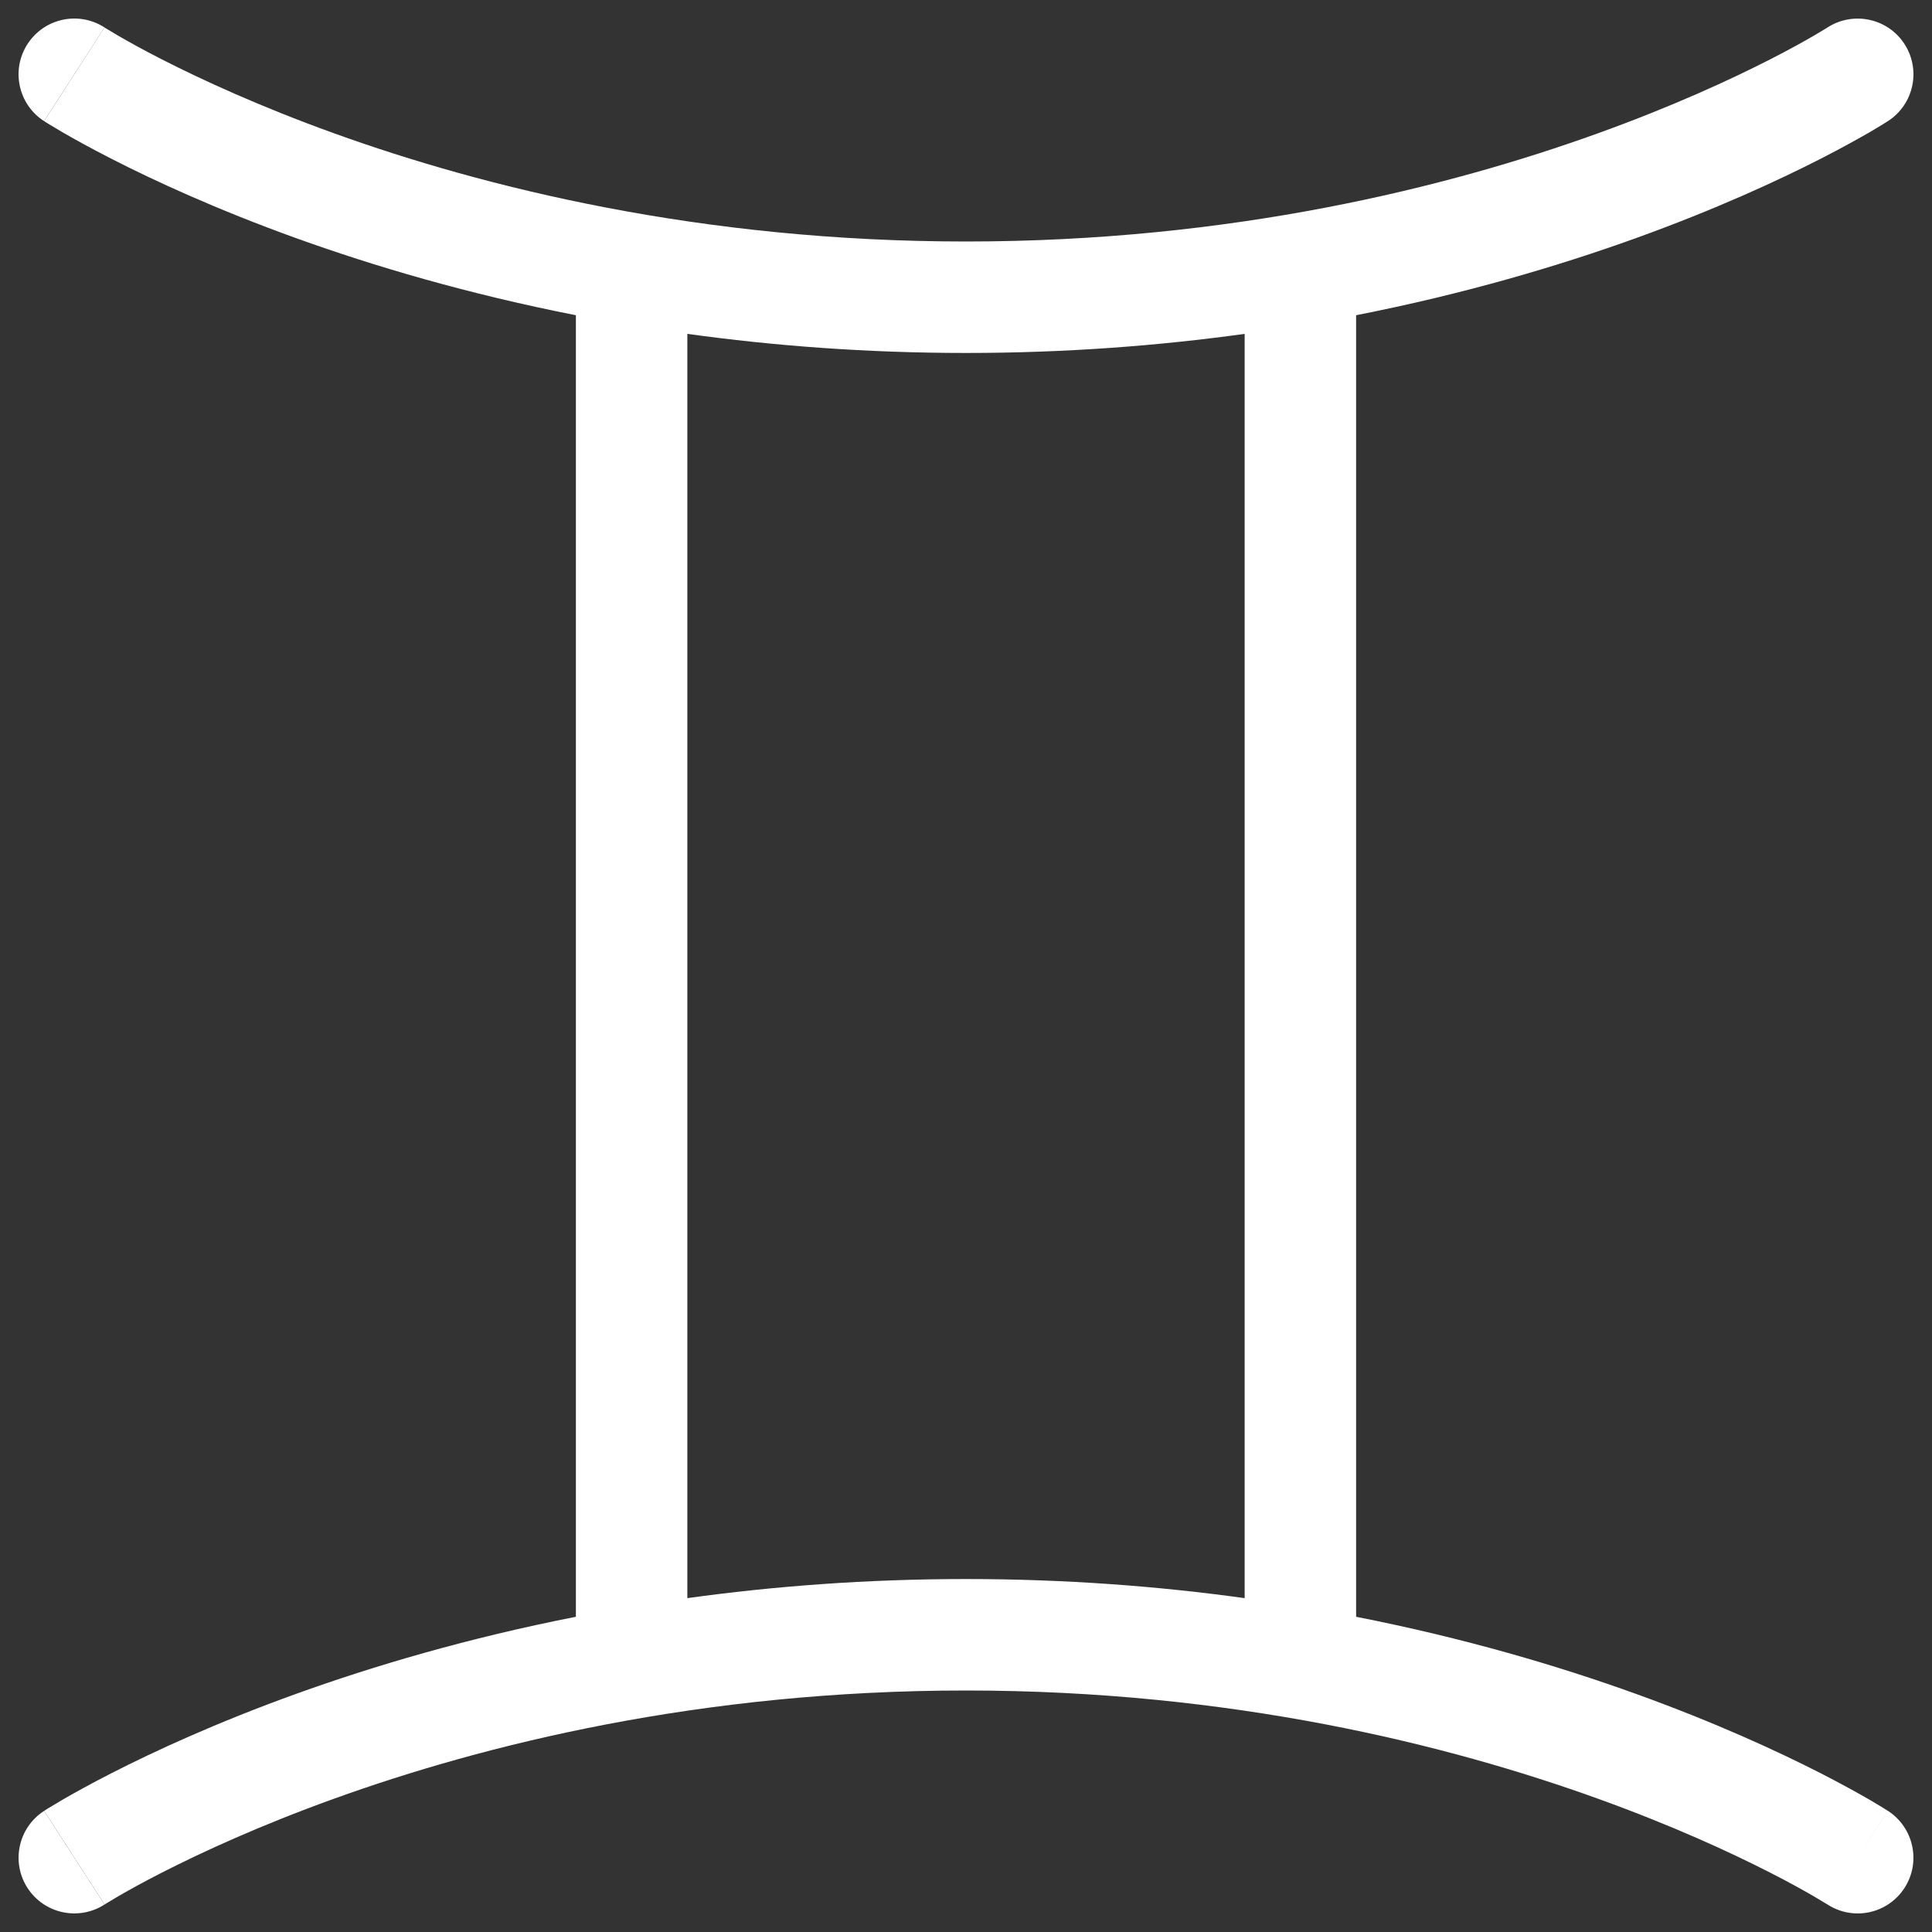 <svg width="26" height="26" viewBox="0 0 26 26" fill="none" xmlns="http://www.w3.org/2000/svg">
<rect x="0" y="0" width="26" height="26" fill="#333333" stroke="none"/>
<path d="M0.37 0.593C0.595 0.245 1.058 0.145 1.406 0.369C1.406 0.37 1.407 0.37 1 1L0.593 1.63C0.245 1.405 0.145 0.941 0.37 0.593Z" fill="white"/>
<path fill-rule="evenodd" clip-rule="evenodd" d="M7.75 21.758V4.242C6.293 3.956 5.03 3.581 3.988 3.206C2.914 2.819 2.075 2.431 1.5 2.137C1.212 1.99 0.99 1.866 0.838 1.778C0.762 1.733 0.703 1.698 0.662 1.673L0.614 1.643L0.6 1.634L0.596 1.632L0.593 1.63C0.593 1.63 0.593 1.63 1 1L1.406 0.369L1.413 0.374L1.446 0.394C1.477 0.413 1.525 0.442 1.59 0.48C1.721 0.556 1.919 0.667 2.182 0.801C2.708 1.069 3.489 1.431 4.496 1.794C6.511 2.521 9.425 3.25 13 3.25C16.575 3.25 19.489 2.521 21.504 1.794C22.511 1.431 23.293 1.069 23.818 0.801C24.081 0.667 24.279 0.556 24.41 0.48C24.475 0.442 24.523 0.413 24.554 0.394L24.587 0.374L24.593 0.37C24.941 0.146 25.405 0.245 25.63 0.593C25.855 0.941 25.755 1.405 25.407 1.63L25 1C25.407 1.63 25.407 1.63 25.407 1.63L25.404 1.632L25.4 1.634L25.386 1.643L25.338 1.673C25.297 1.698 25.239 1.733 25.163 1.778C25.01 1.866 24.788 1.99 24.501 2.137C23.925 2.431 23.086 2.819 22.012 3.206C20.971 3.581 19.707 3.956 18.25 4.242V21.758C19.707 22.044 20.971 22.419 22.012 22.794C23.086 23.181 23.925 23.569 24.501 23.863C24.788 24.01 25.01 24.134 25.163 24.222C25.239 24.267 25.297 24.302 25.338 24.327L25.386 24.357L25.4 24.366L25.404 24.368L25.406 24.369C25.406 24.369 25.407 24.37 25 25L25.406 24.369C25.754 24.594 25.855 25.059 25.63 25.407C25.405 25.755 24.942 25.855 24.594 25.63L24.587 25.626L24.554 25.606C24.523 25.587 24.475 25.558 24.41 25.52C24.279 25.444 24.081 25.333 23.818 25.199C23.293 24.931 22.511 24.569 21.504 24.206C19.489 23.479 16.575 22.75 13 22.75C9.425 22.75 6.511 23.479 4.496 24.206C3.489 24.569 2.708 24.931 2.182 25.199C1.919 25.333 1.721 25.444 1.59 25.52C1.525 25.558 1.477 25.587 1.446 25.606L1.413 25.626L1.407 25.63L1 25C0.593 24.37 0.593 24.37 0.594 24.37L0.596 24.368L0.6 24.366L0.614 24.357L0.662 24.327C0.703 24.302 0.762 24.267 0.838 24.222C0.99 24.134 1.212 24.01 1.5 23.863C2.075 23.569 2.914 23.181 3.988 22.794C5.03 22.419 6.293 22.044 7.75 21.758ZM9.25 21.507C10.405 21.347 11.659 21.25 13 21.25C14.341 21.25 15.595 21.347 16.75 21.507V4.493C15.595 4.653 14.341 4.75 13 4.75C11.659 4.75 10.405 4.653 9.25 4.493V21.507Z" fill="white"/>
<path d="M1.407 25.63C1.407 25.63 1.407 25.63 1.407 25.63V25.63Z" fill="white"/>
<path d="M1.407 25.63C1.059 25.854 0.595 25.755 0.37 25.407C0.145 25.059 0.246 24.594 0.594 24.37L1 25C1.407 25.63 1.407 25.63 1.407 25.63Z" fill="white"/>
</svg>
